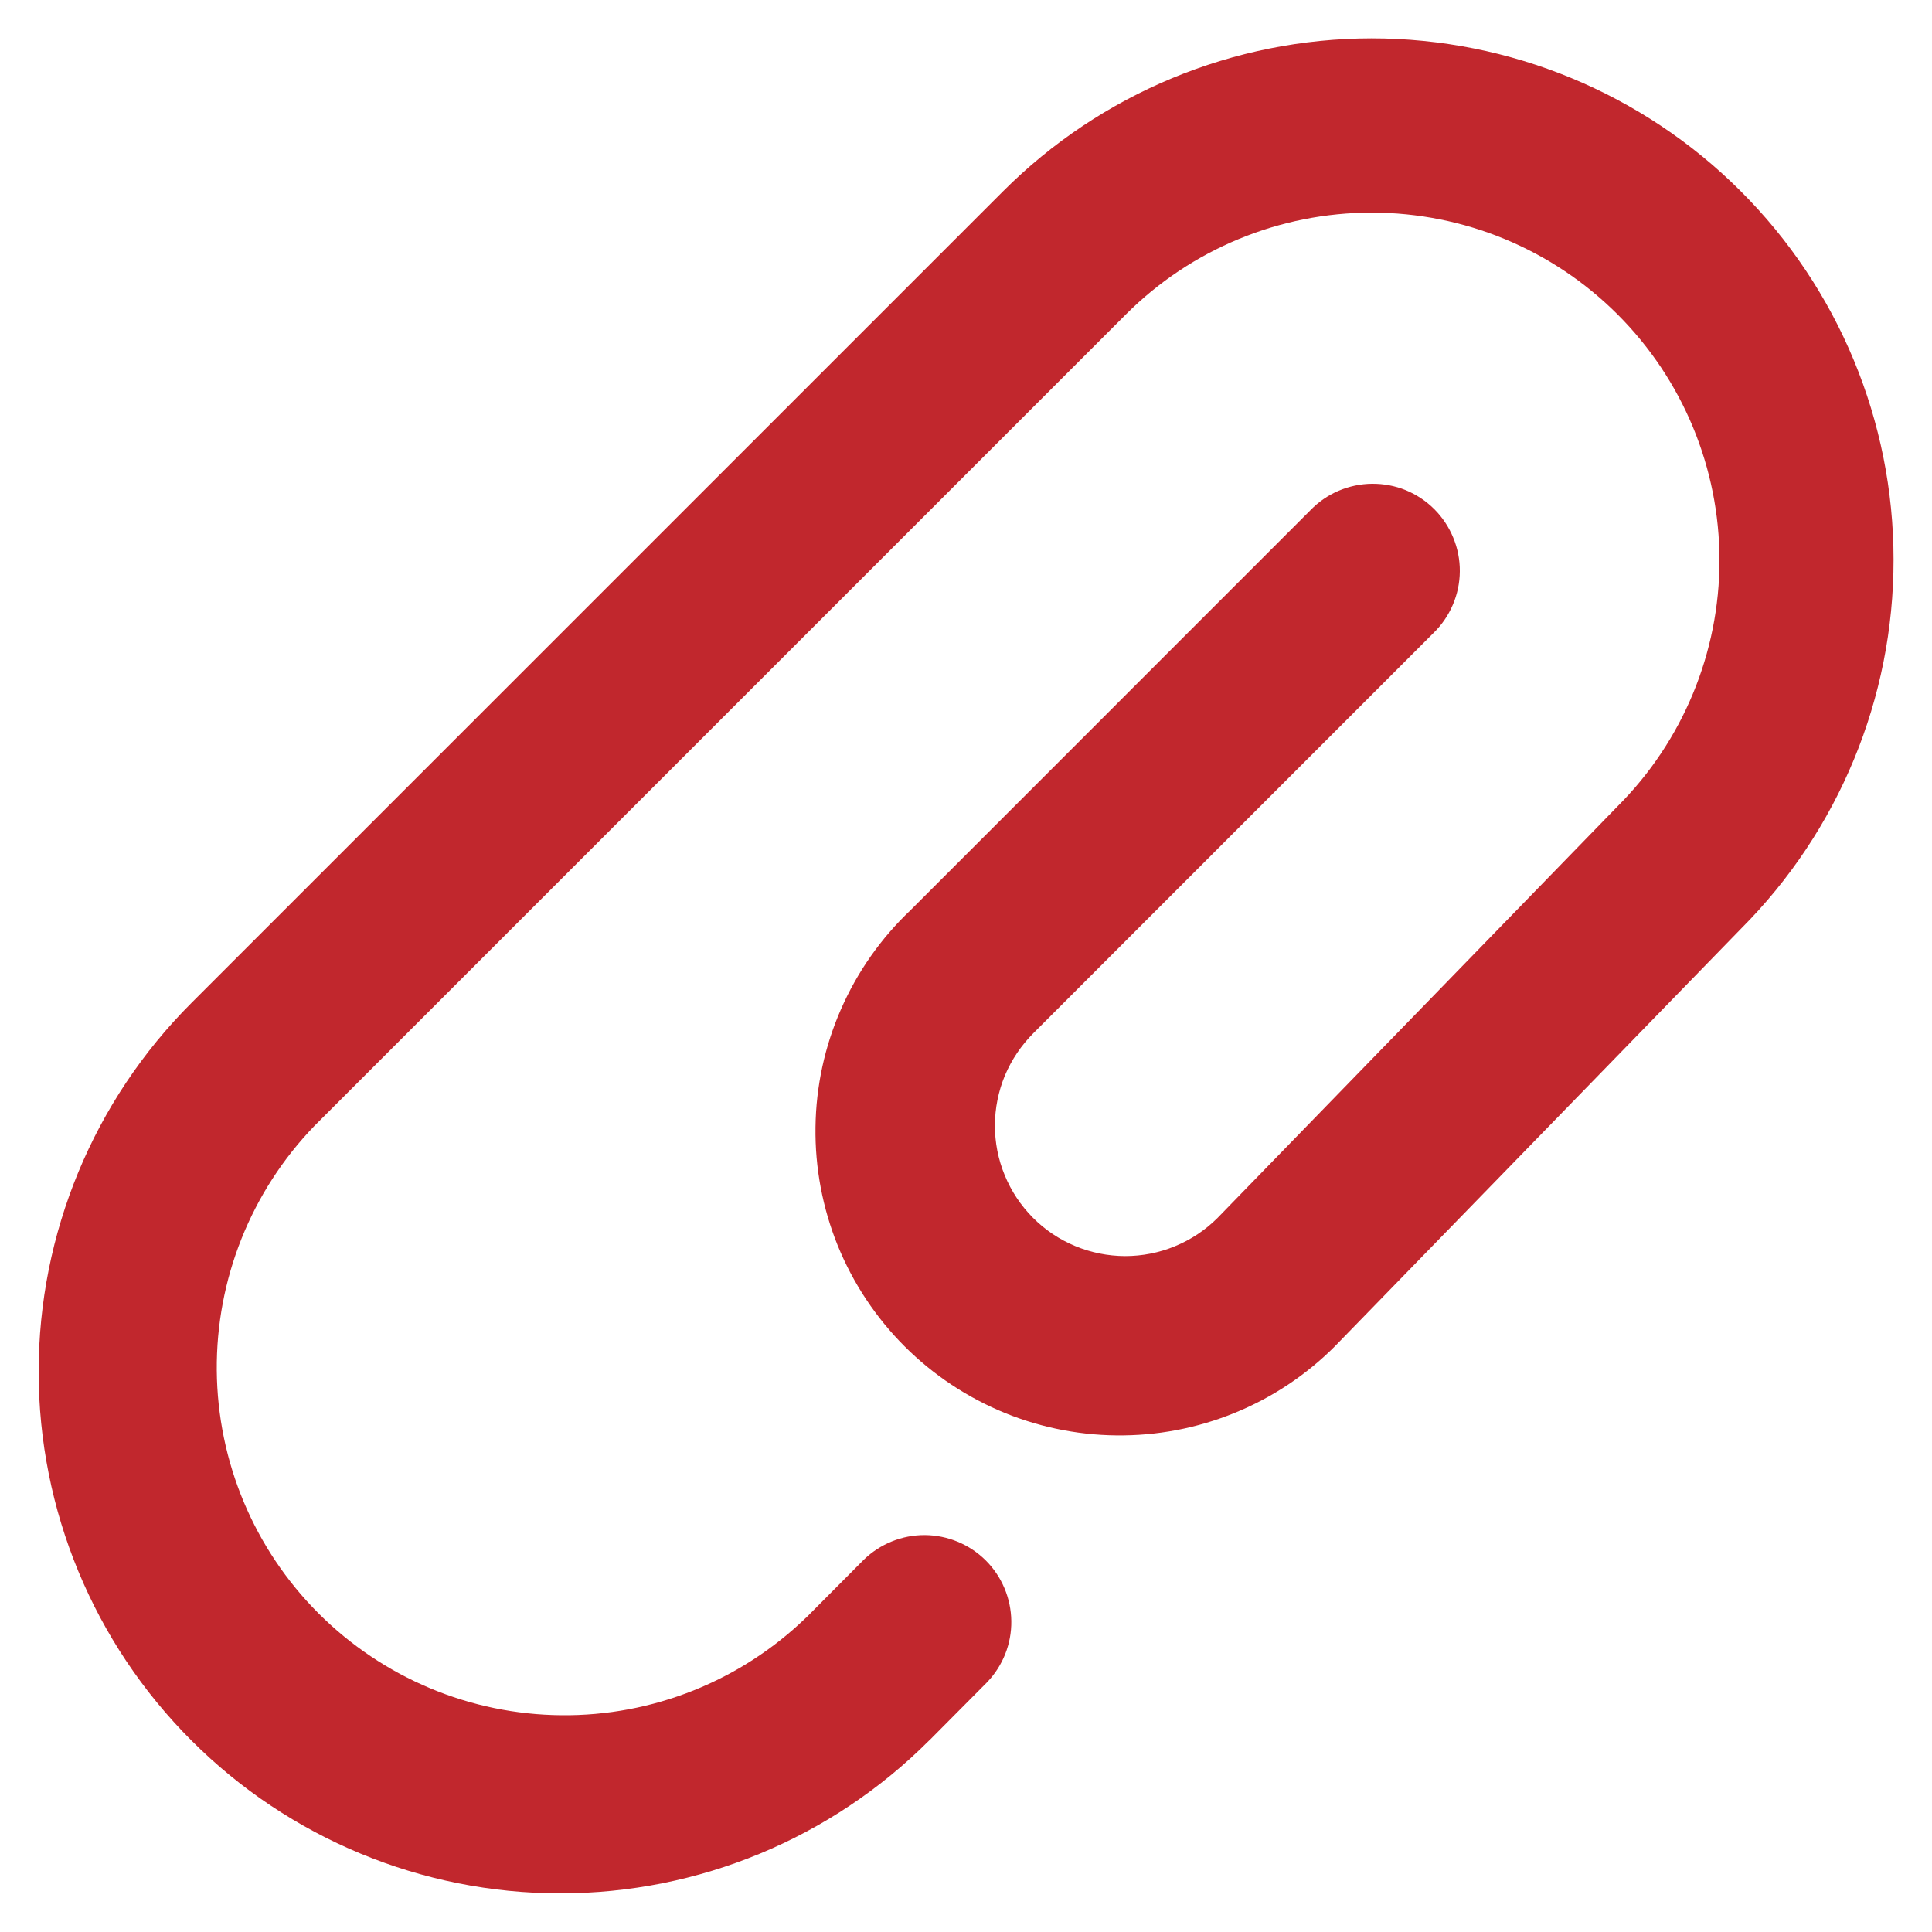 <svg width="20" height="20" viewBox="0 0 20 20" fill="none" xmlns="http://www.w3.org/2000/svg">
<path fill-rule="evenodd" clip-rule="evenodd" d="M16.745 3.255C16.07 2.58 15.155 2.201 14.2 2.201C13.245 2.201 12.33 2.58 11.655 3.255L3.255 11.655C2.599 12.334 2.236 13.243 2.244 14.187C2.252 15.131 2.63 16.034 3.297 16.701C3.965 17.369 4.868 17.748 5.812 17.756C6.755 17.765 7.665 17.402 8.344 16.746H8.345L8.942 16.146C9.111 15.982 9.338 15.89 9.574 15.891C9.81 15.893 10.036 15.986 10.204 16.153C10.371 16.319 10.466 16.545 10.469 16.781C10.472 17.017 10.382 17.244 10.218 17.415L9.621 18.016L9.618 18.018C8.606 19.031 7.232 19.6 5.8 19.6C4.368 19.6 2.994 19.031 1.982 18.018C0.969 17.006 0.4 15.632 0.4 14.2C0.4 12.768 0.969 11.394 1.982 10.382L10.382 1.982C11.394 0.968 12.767 0.398 14.199 0.397C15.631 0.397 17.005 0.965 18.018 1.977C19.032 2.989 19.602 4.362 19.602 5.794C19.603 7.226 19.035 8.6 18.023 9.614L13.877 13.877C13.588 14.182 13.24 14.427 12.855 14.595C12.469 14.764 12.054 14.854 11.633 14.859C11.213 14.865 10.795 14.786 10.405 14.628C10.016 14.469 9.662 14.235 9.364 13.937C9.067 13.64 8.832 13.286 8.673 12.896C8.515 12.506 8.436 12.088 8.442 11.668C8.447 11.247 8.537 10.832 8.706 10.447C8.875 10.061 9.119 9.713 9.424 9.424L13.564 5.283C13.647 5.197 13.746 5.128 13.856 5.081C13.966 5.034 14.084 5.009 14.203 5.008C14.323 5.007 14.441 5.029 14.552 5.074C14.663 5.12 14.763 5.186 14.848 5.271C14.932 5.355 14.999 5.456 15.044 5.566C15.09 5.677 15.113 5.796 15.112 5.915C15.111 6.035 15.086 6.153 15.039 6.262C14.992 6.372 14.923 6.472 14.837 6.555L10.697 10.696C10.572 10.821 10.472 10.97 10.403 11.133C10.335 11.297 10.3 11.472 10.299 11.649C10.299 11.827 10.333 12.002 10.401 12.166C10.468 12.33 10.567 12.479 10.692 12.605C10.817 12.731 10.966 12.831 11.13 12.899C11.293 12.967 11.469 13.002 11.646 13.003C11.823 13.003 11.999 12.969 12.163 12.901C12.327 12.834 12.476 12.735 12.602 12.61L16.746 8.346C17.421 7.671 17.8 6.756 17.8 5.801C17.8 4.846 17.421 3.931 16.746 3.256L16.745 3.255Z" fill="#C1272D"/>
</svg>

